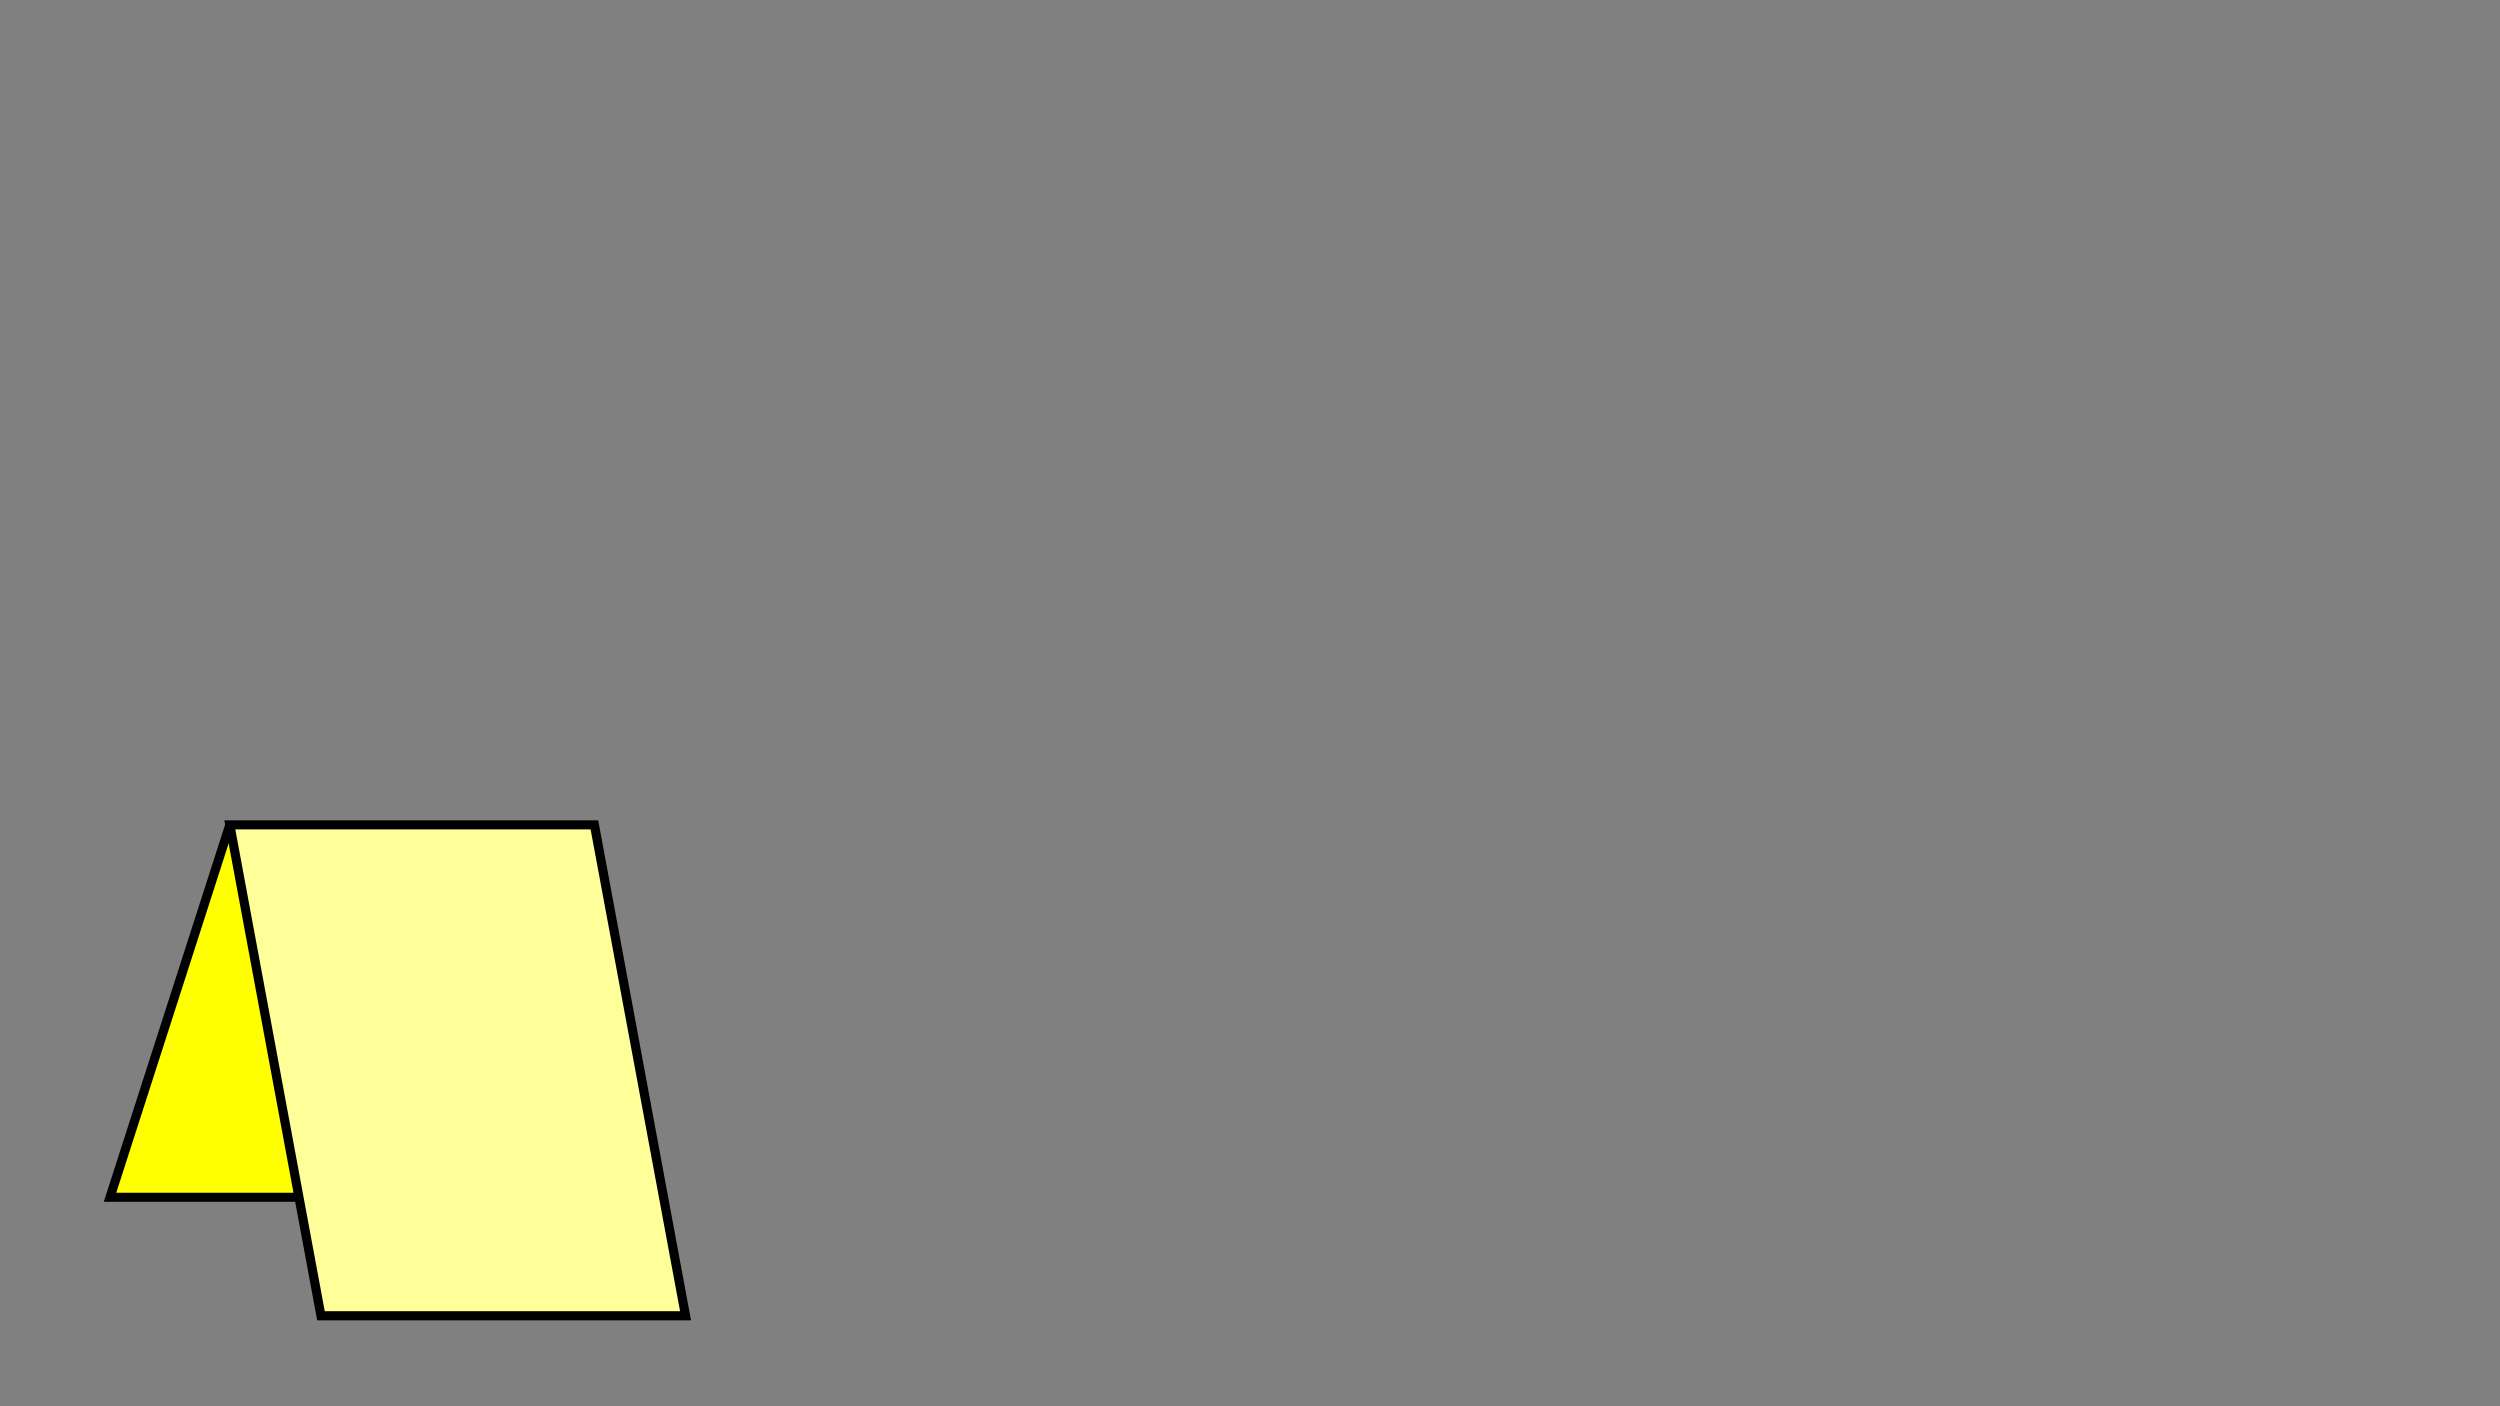 <?xml version="1.0" encoding="utf-8"?>
<!-- Generator: Adobe Illustrator 23.0.2, SVG Export Plug-In . SVG Version: 6.00 Build 0)  -->
<svg version="1.1" id="Layer_1" xmlns="http://www.w3.org/2000/svg" xmlns:xlink="http://www.w3.org/1999/xlink" x="0px" y="0px"
	 viewBox="0 0 1920 1080" style="enable-background:new 0 0 1920 1080;" xml:space="preserve">
<rect x="0" y="0" width="1920" height="1080" fill="#808080" stroke="none"/>
<style type="text/css">
	.st0{display:none;}
	.st1{display:inline;}
	.st2{fill:#F15A24;stroke:#FFFFFF;stroke-width:2;stroke-miterlimit:10;}
	.st3{display:inline;fill:#B3B3B3;stroke:#000000;stroke-width:4;stroke-miterlimit:10;}
	.st4{fill:#FFFF00;stroke:#000000;stroke-width:7;stroke-miterlimit:10;}
	.st5{fill:#FFFF99;stroke:#000000;stroke-width:7;stroke-miterlimit:10;}
</style>
<g class="st0">
	<g class="st1">
		<g>
			<rect x="57" y="-17" class="st2" width="54" height="23"/>
			<rect x="3" y="-17" class="st2" width="54" height="23"/>
			<rect x="-51" y="-17" class="st2" width="54" height="23"/>
			<rect x="111" y="-17" class="st2" width="54" height="23"/>
			<rect x="219" y="-17" class="st2" width="54" height="23"/>
			<rect x="165" y="-17" class="st2" width="54" height="23"/>
			<rect x="273" y="-17" class="st2" width="54" height="23"/>
			<rect x="381" y="-17" class="st2" width="54" height="23"/>
			<rect x="327" y="-17" class="st2" width="54" height="23"/>
			<rect x="435" y="-17" class="st2" width="54" height="23"/>
			<rect x="543" y="-17" class="st2" width="54" height="23"/>
			<rect x="489" y="-17" class="st2" width="54" height="23"/>
			<rect x="597" y="-17" class="st2" width="54" height="23"/>
			<rect x="705" y="-17" class="st2" width="54" height="23"/>
			<rect x="651" y="-17" class="st2" width="54" height="23"/>
			<rect x="759" y="-17" class="st2" width="54" height="23"/>
			<rect x="867" y="-17" class="st2" width="54" height="23"/>
			<rect x="813" y="-17" class="st2" width="54" height="23"/>
			<rect x="921" y="-17" class="st2" width="54" height="23"/>
			<rect x="1029" y="-17" class="st2" width="54" height="23"/>
			<rect x="975" y="-17" class="st2" width="54" height="23"/>
			<rect x="1083" y="-17" class="st2" width="54" height="23"/>
			<rect x="1191" y="-17" class="st2" width="54" height="23"/>
			<rect x="1137" y="-17" class="st2" width="54" height="23"/>
			<rect x="1245" y="-17" class="st2" width="54" height="23"/>
			<rect x="1353" y="-17" class="st2" width="54" height="23"/>
			<rect x="1299" y="-17" class="st2" width="54" height="23"/>
			<rect x="1407" y="-17" class="st2" width="54" height="23"/>
			<rect x="1515" y="-17" class="st2" width="54" height="23"/>
			<rect x="1461" y="-17" class="st2" width="54" height="23"/>
			<rect x="1569" y="-17" class="st2" width="54" height="23"/>
			<rect x="1677" y="-17" class="st2" width="54" height="23"/>
			<rect x="1623" y="-17" class="st2" width="54" height="23"/>
			<rect x="1731" y="-17" class="st2" width="54" height="23"/>
			<rect x="1839" y="-17" class="st2" width="54" height="23"/>
			<rect x="1785" y="-17" class="st2" width="54" height="23"/>
			<rect x="1893" y="-17" class="st2" width="54" height="23"/>
		</g>
		<g>
			<rect x="30" y="-40" class="st2" width="54" height="23"/>
			<rect x="-24" y="-40" class="st2" width="54" height="23"/>
			<rect x="-78" y="-40" class="st2" width="54" height="23"/>
			<rect x="84" y="-40" class="st2" width="54" height="23"/>
			<rect x="192" y="-40" class="st2" width="54" height="23"/>
			<rect x="138" y="-40" class="st2" width="54" height="23"/>
			<rect x="246" y="-40" class="st2" width="54" height="23"/>
			<rect x="354" y="-40" class="st2" width="54" height="23"/>
			<rect x="300" y="-40" class="st2" width="54" height="23"/>
			<rect x="408" y="-40" class="st2" width="54" height="23"/>
			<rect x="516" y="-40" class="st2" width="54" height="23"/>
			<rect x="462" y="-40" class="st2" width="54" height="23"/>
			<rect x="570" y="-40" class="st2" width="54" height="23"/>
			<rect x="678" y="-40" class="st2" width="54" height="23"/>
			<rect x="624" y="-40" class="st2" width="54" height="23"/>
			<rect x="732" y="-40" class="st2" width="54" height="23"/>
			<rect x="840" y="-40" class="st2" width="54" height="23"/>
			<rect x="786" y="-40" class="st2" width="54" height="23"/>
			<rect x="894" y="-40" class="st2" width="54" height="23"/>
			<rect x="1002" y="-40" class="st2" width="54" height="23"/>
			<rect x="948" y="-40" class="st2" width="54" height="23"/>
			<rect x="1056" y="-40" class="st2" width="54" height="23"/>
			<rect x="1164" y="-40" class="st2" width="54" height="23"/>
			<rect x="1110" y="-40" class="st2" width="54" height="23"/>
			<rect x="1218" y="-40" class="st2" width="54" height="23"/>
			<rect x="1326" y="-40" class="st2" width="54" height="23"/>
			<rect x="1272" y="-40" class="st2" width="54" height="23"/>
			<rect x="1380" y="-40" class="st2" width="54" height="23"/>
			<rect x="1488" y="-40" class="st2" width="54" height="23"/>
			<rect x="1434" y="-40" class="st2" width="54" height="23"/>
			<rect x="1542" y="-40" class="st2" width="54" height="23"/>
			<rect x="1650" y="-40" class="st2" width="54" height="23"/>
			<rect x="1596" y="-40" class="st2" width="54" height="23"/>
			<rect x="1704" y="-40" class="st2" width="54" height="23"/>
			<rect x="1812" y="-40" class="st2" width="54" height="23"/>
			<rect x="1758" y="-40" class="st2" width="54" height="23"/>
			<rect x="1866" y="-40" class="st2" width="54" height="23"/>
		</g>
	</g>
	<g class="st1">
		<g>
			<rect x="57" y="29" class="st2" width="54" height="23"/>
			<rect x="3" y="29" class="st2" width="54" height="23"/>
			<rect x="-51" y="29" class="st2" width="54" height="23"/>
			<rect x="111" y="29" class="st2" width="54" height="23"/>
			<rect x="219" y="29" class="st2" width="54" height="23"/>
			<rect x="165" y="29" class="st2" width="54" height="23"/>
			<rect x="273" y="29" class="st2" width="54" height="23"/>
			<rect x="381" y="29" class="st2" width="54" height="23"/>
			<rect x="327" y="29" class="st2" width="54" height="23"/>
			<rect x="435" y="29" class="st2" width="54" height="23"/>
			<rect x="543" y="29" class="st2" width="54" height="23"/>
			<rect x="489" y="29" class="st2" width="54" height="23"/>
			<rect x="597" y="29" class="st2" width="54" height="23"/>
			<rect x="705" y="29" class="st2" width="54" height="23"/>
			<rect x="651" y="29" class="st2" width="54" height="23"/>
			<rect x="759" y="29" class="st2" width="54" height="23"/>
			<rect x="867" y="29" class="st2" width="54" height="23"/>
			<rect x="813" y="29" class="st2" width="54" height="23"/>
			<rect x="921" y="29" class="st2" width="54" height="23"/>
			<rect x="1029" y="29" class="st2" width="54" height="23"/>
			<rect x="975" y="29" class="st2" width="54" height="23"/>
			<rect x="1083" y="29" class="st2" width="54" height="23"/>
			<rect x="1191" y="29" class="st2" width="54" height="23"/>
			<rect x="1137" y="29" class="st2" width="54" height="23"/>
			<rect x="1245" y="29" class="st2" width="54" height="23"/>
			<rect x="1353" y="29" class="st2" width="54" height="23"/>
			<rect x="1299" y="29" class="st2" width="54" height="23"/>
			<rect x="1407" y="29" class="st2" width="54" height="23"/>
			<rect x="1515" y="29" class="st2" width="54" height="23"/>
			<rect x="1461" y="29" class="st2" width="54" height="23"/>
			<rect x="1569" y="29" class="st2" width="54" height="23"/>
			<rect x="1677" y="29" class="st2" width="54" height="23"/>
			<rect x="1623" y="29" class="st2" width="54" height="23"/>
			<rect x="1731" y="29" class="st2" width="54" height="23"/>
			<rect x="1839" y="29" class="st2" width="54" height="23"/>
			<rect x="1785" y="29" class="st2" width="54" height="23"/>
			<rect x="1893" y="29" class="st2" width="54" height="23"/>
		</g>
		<g>
			<rect x="30" y="6" class="st2" width="54" height="23"/>
			<rect x="-24" y="6" class="st2" width="54" height="23"/>
			<rect x="-78" y="6" class="st2" width="54" height="23"/>
			<rect x="84" y="6" class="st2" width="54" height="23"/>
			<rect x="192" y="6" class="st2" width="54" height="23"/>
			<rect x="138" y="6" class="st2" width="54" height="23"/>
			<rect x="246" y="6" class="st2" width="54" height="23"/>
			<rect x="354" y="6" class="st2" width="54" height="23"/>
			<rect x="300" y="6" class="st2" width="54" height="23"/>
			<rect x="408" y="6" class="st2" width="54" height="23"/>
			<rect x="516" y="6" class="st2" width="54" height="23"/>
			<rect x="462" y="6" class="st2" width="54" height="23"/>
			<rect x="570" y="6" class="st2" width="54" height="23"/>
			<rect x="678" y="6" class="st2" width="54" height="23"/>
			<rect x="624" y="6" class="st2" width="54" height="23"/>
			<rect x="732" y="6" class="st2" width="54" height="23"/>
			<rect x="840" y="6" class="st2" width="54" height="23"/>
			<rect x="786" y="6" class="st2" width="54" height="23"/>
			<rect x="894" y="6" class="st2" width="54" height="23"/>
			<rect x="1002" y="6" class="st2" width="54" height="23"/>
			<rect x="948" y="6" class="st2" width="54" height="23"/>
			<rect x="1056" y="6" class="st2" width="54" height="23"/>
			<rect x="1164" y="6" class="st2" width="54" height="23"/>
			<rect x="1110" y="6" class="st2" width="54" height="23"/>
			<rect x="1218" y="6" class="st2" width="54" height="23"/>
			<rect x="1326" y="6" class="st2" width="54" height="23"/>
			<rect x="1272" y="6" class="st2" width="54" height="23"/>
			<rect x="1380" y="6" class="st2" width="54" height="23"/>
			<rect x="1488" y="6" class="st2" width="54" height="23"/>
			<rect x="1434" y="6" class="st2" width="54" height="23"/>
			<rect x="1542" y="6" class="st2" width="54" height="23"/>
			<rect x="1650" y="6" class="st2" width="54" height="23"/>
			<rect x="1596" y="6" class="st2" width="54" height="23"/>
			<rect x="1704" y="6" class="st2" width="54" height="23"/>
			<rect x="1812" y="6" class="st2" width="54" height="23"/>
			<rect x="1758" y="6" class="st2" width="54" height="23"/>
			<rect x="1866" y="6" class="st2" width="54" height="23"/>
		</g>
	</g>
	<g class="st1">
		<g>
			<rect x="57" y="75" class="st2" width="54" height="23"/>
			<rect x="3" y="75" class="st2" width="54" height="23"/>
			<rect x="-51" y="75" class="st2" width="54" height="23"/>
			<rect x="111" y="75" class="st2" width="54" height="23"/>
			<rect x="219" y="75" class="st2" width="54" height="23"/>
			<rect x="165" y="75" class="st2" width="54" height="23"/>
			<rect x="273" y="75" class="st2" width="54" height="23"/>
			<rect x="381" y="75" class="st2" width="54" height="23"/>
			<rect x="327" y="75" class="st2" width="54" height="23"/>
			<rect x="435" y="75" class="st2" width="54" height="23"/>
			<rect x="543" y="75" class="st2" width="54" height="23"/>
			<rect x="489" y="75" class="st2" width="54" height="23"/>
			<rect x="597" y="75" class="st2" width="54" height="23"/>
			<rect x="705" y="75" class="st2" width="54" height="23"/>
			<rect x="651" y="75" class="st2" width="54" height="23"/>
			<rect x="759" y="75" class="st2" width="54" height="23"/>
			<rect x="867" y="75" class="st2" width="54" height="23"/>
			<rect x="813" y="75" class="st2" width="54" height="23"/>
			<rect x="921" y="75" class="st2" width="54" height="23"/>
			<rect x="1029" y="75" class="st2" width="54" height="23"/>
			<rect x="975" y="75" class="st2" width="54" height="23"/>
			<rect x="1083" y="75" class="st2" width="54" height="23"/>
			<rect x="1191" y="75" class="st2" width="54" height="23"/>
			<rect x="1137" y="75" class="st2" width="54" height="23"/>
			<rect x="1245" y="75" class="st2" width="54" height="23"/>
			<rect x="1353" y="75" class="st2" width="54" height="23"/>
			<rect x="1299" y="75" class="st2" width="54" height="23"/>
			<rect x="1407" y="75" class="st2" width="54" height="23"/>
			<rect x="1515" y="75" class="st2" width="54" height="23"/>
			<rect x="1461" y="75" class="st2" width="54" height="23"/>
			<rect x="1569" y="75" class="st2" width="54" height="23"/>
			<rect x="1677" y="75" class="st2" width="54" height="23"/>
			<rect x="1623" y="75" class="st2" width="54" height="23"/>
			<rect x="1731" y="75" class="st2" width="54" height="23"/>
			<rect x="1839" y="75" class="st2" width="54" height="23"/>
			<rect x="1785" y="75" class="st2" width="54" height="23"/>
			<rect x="1893" y="75" class="st2" width="54" height="23"/>
		</g>
		<g>
			<rect x="30" y="52" class="st2" width="54" height="23"/>
			<rect x="-24" y="52" class="st2" width="54" height="23"/>
			<rect x="-78" y="52" class="st2" width="54" height="23"/>
			<rect x="84" y="52" class="st2" width="54" height="23"/>
			<rect x="192" y="52" class="st2" width="54" height="23"/>
			<rect x="138" y="52" class="st2" width="54" height="23"/>
			<rect x="246" y="52" class="st2" width="54" height="23"/>
			<rect x="354" y="52" class="st2" width="54" height="23"/>
			<rect x="300" y="52" class="st2" width="54" height="23"/>
			<rect x="408" y="52" class="st2" width="54" height="23"/>
			<rect x="516" y="52" class="st2" width="54" height="23"/>
			<rect x="462" y="52" class="st2" width="54" height="23"/>
			<rect x="570" y="52" class="st2" width="54" height="23"/>
			<rect x="678" y="52" class="st2" width="54" height="23"/>
			<rect x="624" y="52" class="st2" width="54" height="23"/>
			<rect x="732" y="52" class="st2" width="54" height="23"/>
			<rect x="840" y="52" class="st2" width="54" height="23"/>
			<rect x="786" y="52" class="st2" width="54" height="23"/>
			<rect x="894" y="52" class="st2" width="54" height="23"/>
			<rect x="1002" y="52" class="st2" width="54" height="23"/>
			<rect x="948" y="52" class="st2" width="54" height="23"/>
			<rect x="1056" y="52" class="st2" width="54" height="23"/>
			<rect x="1164" y="52" class="st2" width="54" height="23"/>
			<rect x="1110" y="52" class="st2" width="54" height="23"/>
			<rect x="1218" y="52" class="st2" width="54" height="23"/>
			<rect x="1326" y="52" class="st2" width="54" height="23"/>
			<rect x="1272" y="52" class="st2" width="54" height="23"/>
			<rect x="1380" y="52" class="st2" width="54" height="23"/>
			<rect x="1488" y="52" class="st2" width="54" height="23"/>
			<rect x="1434" y="52" class="st2" width="54" height="23"/>
			<rect x="1542" y="52" class="st2" width="54" height="23"/>
			<rect x="1650" y="52" class="st2" width="54" height="23"/>
			<rect x="1596" y="52" class="st2" width="54" height="23"/>
			<rect x="1704" y="52" class="st2" width="54" height="23"/>
			<rect x="1812" y="52" class="st2" width="54" height="23"/>
			<rect x="1758" y="52" class="st2" width="54" height="23"/>
			<rect x="1866" y="52" class="st2" width="54" height="23"/>
		</g>
	</g>
	<g class="st1">
		<g>
			<rect x="57" y="121" class="st2" width="54" height="23"/>
			<rect x="3" y="121" class="st2" width="54" height="23"/>
			<rect x="-51" y="121" class="st2" width="54" height="23"/>
			<rect x="111" y="121" class="st2" width="54" height="23"/>
			<rect x="219" y="121" class="st2" width="54" height="23"/>
			<rect x="165" y="121" class="st2" width="54" height="23"/>
			<rect x="273" y="121" class="st2" width="54" height="23"/>
			<rect x="381" y="121" class="st2" width="54" height="23"/>
			<rect x="327" y="121" class="st2" width="54" height="23"/>
			<rect x="435" y="121" class="st2" width="54" height="23"/>
			<rect x="543" y="121" class="st2" width="54" height="23"/>
			<rect x="489" y="121" class="st2" width="54" height="23"/>
			<rect x="597" y="121" class="st2" width="54" height="23"/>
			<rect x="705" y="121" class="st2" width="54" height="23"/>
			<rect x="651" y="121" class="st2" width="54" height="23"/>
			<rect x="759" y="121" class="st2" width="54" height="23"/>
			<rect x="867" y="121" class="st2" width="54" height="23"/>
			<rect x="813" y="121" class="st2" width="54" height="23"/>
			<rect x="921" y="121" class="st2" width="54" height="23"/>
			<rect x="1029" y="121" class="st2" width="54" height="23"/>
			<rect x="975" y="121" class="st2" width="54" height="23"/>
			<rect x="1083" y="121" class="st2" width="54" height="23"/>
			<rect x="1191" y="121" class="st2" width="54" height="23"/>
			<rect x="1137" y="121" class="st2" width="54" height="23"/>
			<rect x="1245" y="121" class="st2" width="54" height="23"/>
			<rect x="1353" y="121" class="st2" width="54" height="23"/>
			<rect x="1299" y="121" class="st2" width="54" height="23"/>
			<rect x="1407" y="121" class="st2" width="54" height="23"/>
			<rect x="1515" y="121" class="st2" width="54" height="23"/>
			<rect x="1461" y="121" class="st2" width="54" height="23"/>
			<rect x="1569" y="121" class="st2" width="54" height="23"/>
			<rect x="1677" y="121" class="st2" width="54" height="23"/>
			<rect x="1623" y="121" class="st2" width="54" height="23"/>
			<rect x="1731" y="121" class="st2" width="54" height="23"/>
			<rect x="1839" y="121" class="st2" width="54" height="23"/>
			<rect x="1785" y="121" class="st2" width="54" height="23"/>
			<rect x="1893" y="121" class="st2" width="54" height="23"/>
		</g>
		<g>
			<rect x="30" y="98" class="st2" width="54" height="23"/>
			<rect x="-24" y="98" class="st2" width="54" height="23"/>
			<rect x="-78" y="98" class="st2" width="54" height="23"/>
			<rect x="84" y="98" class="st2" width="54" height="23"/>
			<rect x="192" y="98" class="st2" width="54" height="23"/>
			<rect x="138" y="98" class="st2" width="54" height="23"/>
			<rect x="246" y="98" class="st2" width="54" height="23"/>
			<rect x="354" y="98" class="st2" width="54" height="23"/>
			<rect x="300" y="98" class="st2" width="54" height="23"/>
			<rect x="408" y="98" class="st2" width="54" height="23"/>
			<rect x="516" y="98" class="st2" width="54" height="23"/>
			<rect x="462" y="98" class="st2" width="54" height="23"/>
			<rect x="570" y="98" class="st2" width="54" height="23"/>
			<rect x="678" y="98" class="st2" width="54" height="23"/>
			<rect x="624" y="98" class="st2" width="54" height="23"/>
			<rect x="732" y="98" class="st2" width="54" height="23"/>
			<rect x="840" y="98" class="st2" width="54" height="23"/>
			<rect x="786" y="98" class="st2" width="54" height="23"/>
			<rect x="894" y="98" class="st2" width="54" height="23"/>
			<rect x="1002" y="98" class="st2" width="54" height="23"/>
			<rect x="948" y="98" class="st2" width="54" height="23"/>
			<rect x="1056" y="98" class="st2" width="54" height="23"/>
			<rect x="1164" y="98" class="st2" width="54" height="23"/>
			<rect x="1110" y="98" class="st2" width="54" height="23"/>
			<rect x="1218" y="98" class="st2" width="54" height="23"/>
			<rect x="1326" y="98" class="st2" width="54" height="23"/>
			<rect x="1272" y="98" class="st2" width="54" height="23"/>
			<rect x="1380" y="98" class="st2" width="54" height="23"/>
			<rect x="1488" y="98" class="st2" width="54" height="23"/>
			<rect x="1434" y="98" class="st2" width="54" height="23"/>
			<rect x="1542" y="98" class="st2" width="54" height="23"/>
			<rect x="1650" y="98" class="st2" width="54" height="23"/>
			<rect x="1596" y="98" class="st2" width="54" height="23"/>
			<rect x="1704" y="98" class="st2" width="54" height="23"/>
			<rect x="1812" y="98" class="st2" width="54" height="23"/>
			<rect x="1758" y="98" class="st2" width="54" height="23"/>
			<rect x="1866" y="98" class="st2" width="54" height="23"/>
		</g>
	</g>
	<g class="st1">
		<g>
			<rect x="57" y="167" class="st2" width="54" height="23"/>
			<rect x="3" y="167" class="st2" width="54" height="23"/>
			<rect x="-51" y="167" class="st2" width="54" height="23"/>
			<rect x="111" y="167" class="st2" width="54" height="23"/>
			<rect x="219" y="167" class="st2" width="54" height="23"/>
			<rect x="165" y="167" class="st2" width="54" height="23"/>
			<rect x="273" y="167" class="st2" width="54" height="23"/>
			<rect x="381" y="167" class="st2" width="54" height="23"/>
			<rect x="327" y="167" class="st2" width="54" height="23"/>
			<rect x="435" y="167" class="st2" width="54" height="23"/>
			<rect x="543" y="167" class="st2" width="54" height="23"/>
			<rect x="489" y="167" class="st2" width="54" height="23"/>
			<rect x="597" y="167" class="st2" width="54" height="23"/>
			<rect x="705" y="167" class="st2" width="54" height="23"/>
			<rect x="651" y="167" class="st2" width="54" height="23"/>
			<rect x="759" y="167" class="st2" width="54" height="23"/>
			<rect x="867" y="167" class="st2" width="54" height="23"/>
			<rect x="813" y="167" class="st2" width="54" height="23"/>
			<rect x="921" y="167" class="st2" width="54" height="23"/>
			<rect x="1029" y="167" class="st2" width="54" height="23"/>
			<rect x="975" y="167" class="st2" width="54" height="23"/>
			<rect x="1083" y="167" class="st2" width="54" height="23"/>
			<rect x="1191" y="167" class="st2" width="54" height="23"/>
			<rect x="1137" y="167" class="st2" width="54" height="23"/>
			<rect x="1245" y="167" class="st2" width="54" height="23"/>
			<rect x="1353" y="167" class="st2" width="54" height="23"/>
			<rect x="1299" y="167" class="st2" width="54" height="23"/>
			<rect x="1407" y="167" class="st2" width="54" height="23"/>
			<rect x="1515" y="167" class="st2" width="54" height="23"/>
			<rect x="1461" y="167" class="st2" width="54" height="23"/>
			<rect x="1569" y="167" class="st2" width="54" height="23"/>
			<rect x="1677" y="167" class="st2" width="54" height="23"/>
			<rect x="1623" y="167" class="st2" width="54" height="23"/>
			<rect x="1731" y="167" class="st2" width="54" height="23"/>
			<rect x="1839" y="167" class="st2" width="54" height="23"/>
			<rect x="1785" y="167" class="st2" width="54" height="23"/>
			<rect x="1893" y="167" class="st2" width="54" height="23"/>
		</g>
		<g>
			<rect x="30" y="144" class="st2" width="54" height="23"/>
			<rect x="-24" y="144" class="st2" width="54" height="23"/>
			<rect x="-78" y="144" class="st2" width="54" height="23"/>
			<rect x="84" y="144" class="st2" width="54" height="23"/>
			<rect x="192" y="144" class="st2" width="54" height="23"/>
			<rect x="138" y="144" class="st2" width="54" height="23"/>
			<rect x="246" y="144" class="st2" width="54" height="23"/>
			<rect x="354" y="144" class="st2" width="54" height="23"/>
			<rect x="300" y="144" class="st2" width="54" height="23"/>
			<rect x="408" y="144" class="st2" width="54" height="23"/>
			<rect x="516" y="144" class="st2" width="54" height="23"/>
			<rect x="462" y="144" class="st2" width="54" height="23"/>
			<rect x="570" y="144" class="st2" width="54" height="23"/>
			<rect x="678" y="144" class="st2" width="54" height="23"/>
			<rect x="624" y="144" class="st2" width="54" height="23"/>
			<rect x="732" y="144" class="st2" width="54" height="23"/>
			<rect x="840" y="144" class="st2" width="54" height="23"/>
			<rect x="786" y="144" class="st2" width="54" height="23"/>
			<rect x="894" y="144" class="st2" width="54" height="23"/>
			<rect x="1002" y="144" class="st2" width="54" height="23"/>
			<rect x="948" y="144" class="st2" width="54" height="23"/>
			<rect x="1056" y="144" class="st2" width="54" height="23"/>
			<rect x="1164" y="144" class="st2" width="54" height="23"/>
			<rect x="1110" y="144" class="st2" width="54" height="23"/>
			<rect x="1218" y="144" class="st2" width="54" height="23"/>
			<rect x="1326" y="144" class="st2" width="54" height="23"/>
			<rect x="1272" y="144" class="st2" width="54" height="23"/>
			<rect x="1380" y="144" class="st2" width="54" height="23"/>
			<rect x="1488" y="144" class="st2" width="54" height="23"/>
			<rect x="1434" y="144" class="st2" width="54" height="23"/>
			<rect x="1542" y="144" class="st2" width="54" height="23"/>
			<rect x="1650" y="144" class="st2" width="54" height="23"/>
			<rect x="1596" y="144" class="st2" width="54" height="23"/>
			<rect x="1704" y="144" class="st2" width="54" height="23"/>
			<rect x="1812" y="144" class="st2" width="54" height="23"/>
			<rect x="1758" y="144" class="st2" width="54" height="23"/>
			<rect x="1866" y="144" class="st2" width="54" height="23"/>
		</g>
	</g>
	<g class="st1">
		<g>
			<rect x="57" y="213" class="st2" width="54" height="23"/>
			<rect x="3" y="213" class="st2" width="54" height="23"/>
			<rect x="-51" y="213" class="st2" width="54" height="23"/>
			<rect x="111" y="213" class="st2" width="54" height="23"/>
			<rect x="219" y="213" class="st2" width="54" height="23"/>
			<rect x="165" y="213" class="st2" width="54" height="23"/>
			<rect x="273" y="213" class="st2" width="54" height="23"/>
			<rect x="381" y="213" class="st2" width="54" height="23"/>
			<rect x="327" y="213" class="st2" width="54" height="23"/>
			<rect x="435" y="213" class="st2" width="54" height="23"/>
			<rect x="543" y="213" class="st2" width="54" height="23"/>
			<rect x="489" y="213" class="st2" width="54" height="23"/>
			<rect x="597" y="213" class="st2" width="54" height="23"/>
			<rect x="705" y="213" class="st2" width="54" height="23"/>
			<rect x="651" y="213" class="st2" width="54" height="23"/>
			<rect x="759" y="213" class="st2" width="54" height="23"/>
			<rect x="867" y="213" class="st2" width="54" height="23"/>
			<rect x="813" y="213" class="st2" width="54" height="23"/>
			<rect x="921" y="213" class="st2" width="54" height="23"/>
			<rect x="1029" y="213" class="st2" width="54" height="23"/>
			<rect x="975" y="213" class="st2" width="54" height="23"/>
			<rect x="1083" y="213" class="st2" width="54" height="23"/>
			<rect x="1191" y="213" class="st2" width="54" height="23"/>
			<rect x="1137" y="213" class="st2" width="54" height="23"/>
			<rect x="1245" y="213" class="st2" width="54" height="23"/>
			<rect x="1353" y="213" class="st2" width="54" height="23"/>
			<rect x="1299" y="213" class="st2" width="54" height="23"/>
			<rect x="1407" y="213" class="st2" width="54" height="23"/>
			<rect x="1515" y="213" class="st2" width="54" height="23"/>
			<rect x="1461" y="213" class="st2" width="54" height="23"/>
			<rect x="1569" y="213" class="st2" width="54" height="23"/>
			<rect x="1677" y="213" class="st2" width="54" height="23"/>
			<rect x="1623" y="213" class="st2" width="54" height="23"/>
			<rect x="1731" y="213" class="st2" width="54" height="23"/>
			<rect x="1839" y="213" class="st2" width="54" height="23"/>
			<rect x="1785" y="213" class="st2" width="54" height="23"/>
			<rect x="1893" y="213" class="st2" width="54" height="23"/>
		</g>
		<g>
			<rect x="30" y="190" class="st2" width="54" height="23"/>
			<rect x="-24" y="190" class="st2" width="54" height="23"/>
			<rect x="-78" y="190" class="st2" width="54" height="23"/>
			<rect x="84" y="190" class="st2" width="54" height="23"/>
			<rect x="192" y="190" class="st2" width="54" height="23"/>
			<rect x="138" y="190" class="st2" width="54" height="23"/>
			<rect x="246" y="190" class="st2" width="54" height="23"/>
			<rect x="354" y="190" class="st2" width="54" height="23"/>
			<rect x="300" y="190" class="st2" width="54" height="23"/>
			<rect x="408" y="190" class="st2" width="54" height="23"/>
			<rect x="516" y="190" class="st2" width="54" height="23"/>
			<rect x="462" y="190" class="st2" width="54" height="23"/>
			<rect x="570" y="190" class="st2" width="54" height="23"/>
			<rect x="678" y="190" class="st2" width="54" height="23"/>
			<rect x="624" y="190" class="st2" width="54" height="23"/>
			<rect x="732" y="190" class="st2" width="54" height="23"/>
			<rect x="840" y="190" class="st2" width="54" height="23"/>
			<rect x="786" y="190" class="st2" width="54" height="23"/>
			<rect x="894" y="190" class="st2" width="54" height="23"/>
			<rect x="1002" y="190" class="st2" width="54" height="23"/>
			<rect x="948" y="190" class="st2" width="54" height="23"/>
			<rect x="1056" y="190" class="st2" width="54" height="23"/>
			<rect x="1164" y="190" class="st2" width="54" height="23"/>
			<rect x="1110" y="190" class="st2" width="54" height="23"/>
			<rect x="1218" y="190" class="st2" width="54" height="23"/>
			<rect x="1326" y="190" class="st2" width="54" height="23"/>
			<rect x="1272" y="190" class="st2" width="54" height="23"/>
			<rect x="1380" y="190" class="st2" width="54" height="23"/>
			<rect x="1488" y="190" class="st2" width="54" height="23"/>
			<rect x="1434" y="190" class="st2" width="54" height="23"/>
			<rect x="1542" y="190" class="st2" width="54" height="23"/>
			<rect x="1650" y="190" class="st2" width="54" height="23"/>
			<rect x="1596" y="190" class="st2" width="54" height="23"/>
			<rect x="1704" y="190" class="st2" width="54" height="23"/>
			<rect x="1812" y="190" class="st2" width="54" height="23"/>
			<rect x="1758" y="190" class="st2" width="54" height="23"/>
			<rect x="1866" y="190" class="st2" width="54" height="23"/>
		</g>
	</g>
	<g class="st1">
		<g>
			<rect x="57" y="259" class="st2" width="54" height="23"/>
			<rect x="3" y="259" class="st2" width="54" height="23"/>
			<rect x="-51" y="259" class="st2" width="54" height="23"/>
			<rect x="111" y="259" class="st2" width="54" height="23"/>
			<rect x="219" y="259" class="st2" width="54" height="23"/>
			<rect x="165" y="259" class="st2" width="54" height="23"/>
			<rect x="273" y="259" class="st2" width="54" height="23"/>
			<rect x="381" y="259" class="st2" width="54" height="23"/>
			<rect x="327" y="259" class="st2" width="54" height="23"/>
			<rect x="435" y="259" class="st2" width="54" height="23"/>
			<rect x="543" y="259" class="st2" width="54" height="23"/>
			<rect x="489" y="259" class="st2" width="54" height="23"/>
			<rect x="597" y="259" class="st2" width="54" height="23"/>
			<rect x="705" y="259" class="st2" width="54" height="23"/>
			<rect x="651" y="259" class="st2" width="54" height="23"/>
			<rect x="759" y="259" class="st2" width="54" height="23"/>
			<rect x="867" y="259" class="st2" width="54" height="23"/>
			<rect x="813" y="259" class="st2" width="54" height="23"/>
			<rect x="921" y="259" class="st2" width="54" height="23"/>
			<rect x="1029" y="259" class="st2" width="54" height="23"/>
			<rect x="975" y="259" class="st2" width="54" height="23"/>
			<rect x="1083" y="259" class="st2" width="54" height="23"/>
			<rect x="1191" y="259" class="st2" width="54" height="23"/>
			<rect x="1137" y="259" class="st2" width="54" height="23"/>
			<rect x="1245" y="259" class="st2" width="54" height="23"/>
			<rect x="1353" y="259" class="st2" width="54" height="23"/>
			<rect x="1299" y="259" class="st2" width="54" height="23"/>
			<rect x="1407" y="259" class="st2" width="54" height="23"/>
			<rect x="1515" y="259" class="st2" width="54" height="23"/>
			<rect x="1461" y="259" class="st2" width="54" height="23"/>
			<rect x="1569" y="259" class="st2" width="54" height="23"/>
			<rect x="1677" y="259" class="st2" width="54" height="23"/>
			<rect x="1623" y="259" class="st2" width="54" height="23"/>
			<rect x="1731" y="259" class="st2" width="54" height="23"/>
			<rect x="1839" y="259" class="st2" width="54" height="23"/>
			<rect x="1785" y="259" class="st2" width="54" height="23"/>
			<rect x="1893" y="259" class="st2" width="54" height="23"/>
		</g>
		<g>
			<rect x="30" y="236" class="st2" width="54" height="23"/>
			<rect x="-24" y="236" class="st2" width="54" height="23"/>
			<rect x="-78" y="236" class="st2" width="54" height="23"/>
			<rect x="84" y="236" class="st2" width="54" height="23"/>
			<rect x="192" y="236" class="st2" width="54" height="23"/>
			<rect x="138" y="236" class="st2" width="54" height="23"/>
			<rect x="246" y="236" class="st2" width="54" height="23"/>
			<rect x="354" y="236" class="st2" width="54" height="23"/>
			<rect x="300" y="236" class="st2" width="54" height="23"/>
			<rect x="408" y="236" class="st2" width="54" height="23"/>
			<rect x="516" y="236" class="st2" width="54" height="23"/>
			<rect x="462" y="236" class="st2" width="54" height="23"/>
			<rect x="570" y="236" class="st2" width="54" height="23"/>
			<rect x="678" y="236" class="st2" width="54" height="23"/>
			<rect x="624" y="236" class="st2" width="54" height="23"/>
			<rect x="732" y="236" class="st2" width="54" height="23"/>
			<rect x="840" y="236" class="st2" width="54" height="23"/>
			<rect x="786" y="236" class="st2" width="54" height="23"/>
			<rect x="894" y="236" class="st2" width="54" height="23"/>
			<rect x="1002" y="236" class="st2" width="54" height="23"/>
			<rect x="948" y="236" class="st2" width="54" height="23"/>
			<rect x="1056" y="236" class="st2" width="54" height="23"/>
			<rect x="1164" y="236" class="st2" width="54" height="23"/>
			<rect x="1110" y="236" class="st2" width="54" height="23"/>
			<rect x="1218" y="236" class="st2" width="54" height="23"/>
			<rect x="1326" y="236" class="st2" width="54" height="23"/>
			<rect x="1272" y="236" class="st2" width="54" height="23"/>
			<rect x="1380" y="236" class="st2" width="54" height="23"/>
			<rect x="1488" y="236" class="st2" width="54" height="23"/>
			<rect x="1434" y="236" class="st2" width="54" height="23"/>
			<rect x="1542" y="236" class="st2" width="54" height="23"/>
			<rect x="1650" y="236" class="st2" width="54" height="23"/>
			<rect x="1596" y="236" class="st2" width="54" height="23"/>
			<rect x="1704" y="236" class="st2" width="54" height="23"/>
			<rect x="1812" y="236" class="st2" width="54" height="23"/>
			<rect x="1758" y="236" class="st2" width="54" height="23"/>
			<rect x="1866" y="236" class="st2" width="54" height="23"/>
		</g>
	</g>
	<g class="st1">
		<g>
			<rect x="57" y="305" class="st2" width="54" height="23"/>
			<rect x="3" y="305" class="st2" width="54" height="23"/>
			<rect x="-51" y="305" class="st2" width="54" height="23"/>
			<rect x="111" y="305" class="st2" width="54" height="23"/>
			<rect x="219" y="305" class="st2" width="54" height="23"/>
			<rect x="165" y="305" class="st2" width="54" height="23"/>
			<rect x="273" y="305" class="st2" width="54" height="23"/>
			<rect x="381" y="305" class="st2" width="54" height="23"/>
			<rect x="327" y="305" class="st2" width="54" height="23"/>
			<rect x="435" y="305" class="st2" width="54" height="23"/>
			<rect x="543" y="305" class="st2" width="54" height="23"/>
			<rect x="489" y="305" class="st2" width="54" height="23"/>
			<rect x="597" y="305" class="st2" width="54" height="23"/>
			<rect x="705" y="305" class="st2" width="54" height="23"/>
			<rect x="651" y="305" class="st2" width="54" height="23"/>
			<rect x="759" y="305" class="st2" width="54" height="23"/>
			<rect x="867" y="305" class="st2" width="54" height="23"/>
			<rect x="813" y="305" class="st2" width="54" height="23"/>
			<rect x="921" y="305" class="st2" width="54" height="23"/>
			<rect x="1029" y="305" class="st2" width="54" height="23"/>
			<rect x="975" y="305" class="st2" width="54" height="23"/>
			<rect x="1083" y="305" class="st2" width="54" height="23"/>
			<rect x="1191" y="305" class="st2" width="54" height="23"/>
			<rect x="1137" y="305" class="st2" width="54" height="23"/>
			<rect x="1245" y="305" class="st2" width="54" height="23"/>
			<rect x="1353" y="305" class="st2" width="54" height="23"/>
			<rect x="1299" y="305" class="st2" width="54" height="23"/>
			<rect x="1407" y="305" class="st2" width="54" height="23"/>
			<rect x="1515" y="305" class="st2" width="54" height="23"/>
			<rect x="1461" y="305" class="st2" width="54" height="23"/>
			<rect x="1569" y="305" class="st2" width="54" height="23"/>
			<rect x="1677" y="305" class="st2" width="54" height="23"/>
			<rect x="1623" y="305" class="st2" width="54" height="23"/>
			<rect x="1731" y="305" class="st2" width="54" height="23"/>
			<rect x="1839" y="305" class="st2" width="54" height="23"/>
			<rect x="1785" y="305" class="st2" width="54" height="23"/>
			<rect x="1893" y="305" class="st2" width="54" height="23"/>
		</g>
		<g>
			<rect x="30" y="282" class="st2" width="54" height="23"/>
			<rect x="-24" y="282" class="st2" width="54" height="23"/>
			<rect x="-78" y="282" class="st2" width="54" height="23"/>
			<rect x="84" y="282" class="st2" width="54" height="23"/>
			<rect x="192" y="282" class="st2" width="54" height="23"/>
			<rect x="138" y="282" class="st2" width="54" height="23"/>
			<rect x="246" y="282" class="st2" width="54" height="23"/>
			<rect x="354" y="282" class="st2" width="54" height="23"/>
			<rect x="300" y="282" class="st2" width="54" height="23"/>
			<rect x="408" y="282" class="st2" width="54" height="23"/>
			<rect x="516" y="282" class="st2" width="54" height="23"/>
			<rect x="462" y="282" class="st2" width="54" height="23"/>
			<rect x="570" y="282" class="st2" width="54" height="23"/>
			<rect x="678" y="282" class="st2" width="54" height="23"/>
			<rect x="624" y="282" class="st2" width="54" height="23"/>
			<rect x="732" y="282" class="st2" width="54" height="23"/>
			<rect x="840" y="282" class="st2" width="54" height="23"/>
			<rect x="786" y="282" class="st2" width="54" height="23"/>
			<rect x="894" y="282" class="st2" width="54" height="23"/>
			<rect x="1002" y="282" class="st2" width="54" height="23"/>
			<rect x="948" y="282" class="st2" width="54" height="23"/>
			<rect x="1056" y="282" class="st2" width="54" height="23"/>
			<rect x="1164" y="282" class="st2" width="54" height="23"/>
			<rect x="1110" y="282" class="st2" width="54" height="23"/>
			<rect x="1218" y="282" class="st2" width="54" height="23"/>
			<rect x="1326" y="282" class="st2" width="54" height="23"/>
			<rect x="1272" y="282" class="st2" width="54" height="23"/>
			<rect x="1380" y="282" class="st2" width="54" height="23"/>
			<rect x="1488" y="282" class="st2" width="54" height="23"/>
			<rect x="1434" y="282" class="st2" width="54" height="23"/>
			<rect x="1542" y="282" class="st2" width="54" height="23"/>
			<rect x="1650" y="282" class="st2" width="54" height="23"/>
			<rect x="1596" y="282" class="st2" width="54" height="23"/>
			<rect x="1704" y="282" class="st2" width="54" height="23"/>
			<rect x="1812" y="282" class="st2" width="54" height="23"/>
			<rect x="1758" y="282" class="st2" width="54" height="23"/>
			<rect x="1866" y="282" class="st2" width="54" height="23"/>
		</g>
	</g>
	<g class="st1">
		<g>
			<rect x="57" y="351" class="st2" width="54" height="23"/>
			<rect x="3" y="351" class="st2" width="54" height="23"/>
			<rect x="-51" y="351" class="st2" width="54" height="23"/>
			<rect x="111" y="351" class="st2" width="54" height="23"/>
			<rect x="219" y="351" class="st2" width="54" height="23"/>
			<rect x="165" y="351" class="st2" width="54" height="23"/>
			<rect x="273" y="351" class="st2" width="54" height="23"/>
			<rect x="381" y="351" class="st2" width="54" height="23"/>
			<rect x="327" y="351" class="st2" width="54" height="23"/>
			<rect x="435" y="351" class="st2" width="54" height="23"/>
			<rect x="543" y="351" class="st2" width="54" height="23"/>
			<rect x="489" y="351" class="st2" width="54" height="23"/>
			<rect x="597" y="351" class="st2" width="54" height="23"/>
			<rect x="705" y="351" class="st2" width="54" height="23"/>
			<rect x="651" y="351" class="st2" width="54" height="23"/>
			<rect x="759" y="351" class="st2" width="54" height="23"/>
			<rect x="867" y="351" class="st2" width="54" height="23"/>
			<rect x="813" y="351" class="st2" width="54" height="23"/>
			<rect x="921" y="351" class="st2" width="54" height="23"/>
			<rect x="1029" y="351" class="st2" width="54" height="23"/>
			<rect x="975" y="351" class="st2" width="54" height="23"/>
			<rect x="1083" y="351" class="st2" width="54" height="23"/>
			<rect x="1191" y="351" class="st2" width="54" height="23"/>
			<rect x="1137" y="351" class="st2" width="54" height="23"/>
			<rect x="1245" y="351" class="st2" width="54" height="23"/>
			<rect x="1353" y="351" class="st2" width="54" height="23"/>
			<rect x="1299" y="351" class="st2" width="54" height="23"/>
			<rect x="1407" y="351" class="st2" width="54" height="23"/>
			<rect x="1515" y="351" class="st2" width="54" height="23"/>
			<rect x="1461" y="351" class="st2" width="54" height="23"/>
			<rect x="1569" y="351" class="st2" width="54" height="23"/>
			<rect x="1677" y="351" class="st2" width="54" height="23"/>
			<rect x="1623" y="351" class="st2" width="54" height="23"/>
			<rect x="1731" y="351" class="st2" width="54" height="23"/>
			<rect x="1839" y="351" class="st2" width="54" height="23"/>
			<rect x="1785" y="351" class="st2" width="54" height="23"/>
			<rect x="1893" y="351" class="st2" width="54" height="23"/>
		</g>
		<g>
			<rect x="30" y="328" class="st2" width="54" height="23"/>
			<rect x="-24" y="328" class="st2" width="54" height="23"/>
			<rect x="-78" y="328" class="st2" width="54" height="23"/>
			<rect x="84" y="328" class="st2" width="54" height="23"/>
			<rect x="192" y="328" class="st2" width="54" height="23"/>
			<rect x="138" y="328" class="st2" width="54" height="23"/>
			<rect x="246" y="328" class="st2" width="54" height="23"/>
			<rect x="354" y="328" class="st2" width="54" height="23"/>
			<rect x="300" y="328" class="st2" width="54" height="23"/>
			<rect x="408" y="328" class="st2" width="54" height="23"/>
			<rect x="516" y="328" class="st2" width="54" height="23"/>
			<rect x="462" y="328" class="st2" width="54" height="23"/>
			<rect x="570" y="328" class="st2" width="54" height="23"/>
			<rect x="678" y="328" class="st2" width="54" height="23"/>
			<rect x="624" y="328" class="st2" width="54" height="23"/>
			<rect x="732" y="328" class="st2" width="54" height="23"/>
			<rect x="840" y="328" class="st2" width="54" height="23"/>
			<rect x="786" y="328" class="st2" width="54" height="23"/>
			<rect x="894" y="328" class="st2" width="54" height="23"/>
			<rect x="1002" y="328" class="st2" width="54" height="23"/>
			<rect x="948" y="328" class="st2" width="54" height="23"/>
			<rect x="1056" y="328" class="st2" width="54" height="23"/>
			<rect x="1164" y="328" class="st2" width="54" height="23"/>
			<rect x="1110" y="328" class="st2" width="54" height="23"/>
			<rect x="1218" y="328" class="st2" width="54" height="23"/>
			<rect x="1326" y="328" class="st2" width="54" height="23"/>
			<rect x="1272" y="328" class="st2" width="54" height="23"/>
			<rect x="1380" y="328" class="st2" width="54" height="23"/>
			<rect x="1488" y="328" class="st2" width="54" height="23"/>
			<rect x="1434" y="328" class="st2" width="54" height="23"/>
			<rect x="1542" y="328" class="st2" width="54" height="23"/>
			<rect x="1650" y="328" class="st2" width="54" height="23"/>
			<rect x="1596" y="328" class="st2" width="54" height="23"/>
			<rect x="1704" y="328" class="st2" width="54" height="23"/>
			<rect x="1812" y="328" class="st2" width="54" height="23"/>
			<rect x="1758" y="328" class="st2" width="54" height="23"/>
			<rect x="1866" y="328" class="st2" width="54" height="23"/>
		</g>
	</g>
	<g class="st1">
		<g>
			<rect x="57" y="397" class="st2" width="54" height="23"/>
			<rect x="3" y="397" class="st2" width="54" height="23"/>
			<rect x="-51" y="397" class="st2" width="54" height="23"/>
			<rect x="111" y="397" class="st2" width="54" height="23"/>
			<rect x="219" y="397" class="st2" width="54" height="23"/>
			<rect x="165" y="397" class="st2" width="54" height="23"/>
			<rect x="273" y="397" class="st2" width="54" height="23"/>
			<rect x="381" y="397" class="st2" width="54" height="23"/>
			<rect x="327" y="397" class="st2" width="54" height="23"/>
			<rect x="435" y="397" class="st2" width="54" height="23"/>
			<rect x="543" y="397" class="st2" width="54" height="23"/>
			<rect x="489" y="397" class="st2" width="54" height="23"/>
			<rect x="597" y="397" class="st2" width="54" height="23"/>
			<rect x="705" y="397" class="st2" width="54" height="23"/>
			<rect x="651" y="397" class="st2" width="54" height="23"/>
			<rect x="759" y="397" class="st2" width="54" height="23"/>
			<rect x="867" y="397" class="st2" width="54" height="23"/>
			<rect x="813" y="397" class="st2" width="54" height="23"/>
			<rect x="921" y="397" class="st2" width="54" height="23"/>
			<rect x="1029" y="397" class="st2" width="54" height="23"/>
			<rect x="975" y="397" class="st2" width="54" height="23"/>
			<rect x="1083" y="397" class="st2" width="54" height="23"/>
			<rect x="1191" y="397" class="st2" width="54" height="23"/>
			<rect x="1137" y="397" class="st2" width="54" height="23"/>
			<rect x="1245" y="397" class="st2" width="54" height="23"/>
			<rect x="1353" y="397" class="st2" width="54" height="23"/>
			<rect x="1299" y="397" class="st2" width="54" height="23"/>
			<rect x="1407" y="397" class="st2" width="54" height="23"/>
			<rect x="1515" y="397" class="st2" width="54" height="23"/>
			<rect x="1461" y="397" class="st2" width="54" height="23"/>
			<rect x="1569" y="397" class="st2" width="54" height="23"/>
			<rect x="1677" y="397" class="st2" width="54" height="23"/>
			<rect x="1623" y="397" class="st2" width="54" height="23"/>
			<rect x="1731" y="397" class="st2" width="54" height="23"/>
			<rect x="1839" y="397" class="st2" width="54" height="23"/>
			<rect x="1785" y="397" class="st2" width="54" height="23"/>
			<rect x="1893" y="397" class="st2" width="54" height="23"/>
		</g>
		<g>
			<rect x="30" y="374" class="st2" width="54" height="23"/>
			<rect x="-24" y="374" class="st2" width="54" height="23"/>
			<rect x="-78" y="374" class="st2" width="54" height="23"/>
			<rect x="84" y="374" class="st2" width="54" height="23"/>
			<rect x="192" y="374" class="st2" width="54" height="23"/>
			<rect x="138" y="374" class="st2" width="54" height="23"/>
			<rect x="246" y="374" class="st2" width="54" height="23"/>
			<rect x="354" y="374" class="st2" width="54" height="23"/>
			<rect x="300" y="374" class="st2" width="54" height="23"/>
			<rect x="408" y="374" class="st2" width="54" height="23"/>
			<rect x="516" y="374" class="st2" width="54" height="23"/>
			<rect x="462" y="374" class="st2" width="54" height="23"/>
			<rect x="570" y="374" class="st2" width="54" height="23"/>
			<rect x="678" y="374" class="st2" width="54" height="23"/>
			<rect x="624" y="374" class="st2" width="54" height="23"/>
			<rect x="732" y="374" class="st2" width="54" height="23"/>
			<rect x="840" y="374" class="st2" width="54" height="23"/>
			<rect x="786" y="374" class="st2" width="54" height="23"/>
			<rect x="894" y="374" class="st2" width="54" height="23"/>
			<rect x="1002" y="374" class="st2" width="54" height="23"/>
			<rect x="948" y="374" class="st2" width="54" height="23"/>
			<rect x="1056" y="374" class="st2" width="54" height="23"/>
			<rect x="1164" y="374" class="st2" width="54" height="23"/>
			<rect x="1110" y="374" class="st2" width="54" height="23"/>
			<rect x="1218" y="374" class="st2" width="54" height="23"/>
			<rect x="1326" y="374" class="st2" width="54" height="23"/>
			<rect x="1272" y="374" class="st2" width="54" height="23"/>
			<rect x="1380" y="374" class="st2" width="54" height="23"/>
			<rect x="1488" y="374" class="st2" width="54" height="23"/>
			<rect x="1434" y="374" class="st2" width="54" height="23"/>
			<rect x="1542" y="374" class="st2" width="54" height="23"/>
			<rect x="1650" y="374" class="st2" width="54" height="23"/>
			<rect x="1596" y="374" class="st2" width="54" height="23"/>
			<rect x="1704" y="374" class="st2" width="54" height="23"/>
			<rect x="1812" y="374" class="st2" width="54" height="23"/>
			<rect x="1758" y="374" class="st2" width="54" height="23"/>
			<rect x="1866" y="374" class="st2" width="54" height="23"/>
		</g>
	</g>
	<g class="st1">
		<g>
			<rect x="57" y="443" class="st2" width="54" height="23"/>
			<rect x="3" y="443" class="st2" width="54" height="23"/>
			<rect x="-51" y="443" class="st2" width="54" height="23"/>
			<rect x="111" y="443" class="st2" width="54" height="23"/>
			<rect x="219" y="443" class="st2" width="54" height="23"/>
			<rect x="165" y="443" class="st2" width="54" height="23"/>
			<rect x="273" y="443" class="st2" width="54" height="23"/>
			<rect x="381" y="443" class="st2" width="54" height="23"/>
			<rect x="327" y="443" class="st2" width="54" height="23"/>
			<rect x="435" y="443" class="st2" width="54" height="23"/>
			<rect x="543" y="443" class="st2" width="54" height="23"/>
			<rect x="489" y="443" class="st2" width="54" height="23"/>
			<rect x="597" y="443" class="st2" width="54" height="23"/>
			<rect x="705" y="443" class="st2" width="54" height="23"/>
			<rect x="651" y="443" class="st2" width="54" height="23"/>
			<rect x="759" y="443" class="st2" width="54" height="23"/>
			<rect x="867" y="443" class="st2" width="54" height="23"/>
			<rect x="813" y="443" class="st2" width="54" height="23"/>
			<rect x="921" y="443" class="st2" width="54" height="23"/>
			<rect x="1029" y="443" class="st2" width="54" height="23"/>
			<rect x="975" y="443" class="st2" width="54" height="23"/>
			<rect x="1083" y="443" class="st2" width="54" height="23"/>
			<rect x="1191" y="443" class="st2" width="54" height="23"/>
			<rect x="1137" y="443" class="st2" width="54" height="23"/>
			<rect x="1245" y="443" class="st2" width="54" height="23"/>
			<rect x="1353" y="443" class="st2" width="54" height="23"/>
			<rect x="1299" y="443" class="st2" width="54" height="23"/>
			<rect x="1407" y="443" class="st2" width="54" height="23"/>
			<rect x="1515" y="443" class="st2" width="54" height="23"/>
			<rect x="1461" y="443" class="st2" width="54" height="23"/>
			<rect x="1569" y="443" class="st2" width="54" height="23"/>
			<rect x="1677" y="443" class="st2" width="54" height="23"/>
			<rect x="1623" y="443" class="st2" width="54" height="23"/>
			<rect x="1731" y="443" class="st2" width="54" height="23"/>
			<rect x="1839" y="443" class="st2" width="54" height="23"/>
			<rect x="1785" y="443" class="st2" width="54" height="23"/>
			<rect x="1893" y="443" class="st2" width="54" height="23"/>
		</g>
		<g>
			<rect x="30" y="420" class="st2" width="54" height="23"/>
			<rect x="-24" y="420" class="st2" width="54" height="23"/>
			<rect x="-78" y="420" class="st2" width="54" height="23"/>
			<rect x="84" y="420" class="st2" width="54" height="23"/>
			<rect x="192" y="420" class="st2" width="54" height="23"/>
			<rect x="138" y="420" class="st2" width="54" height="23"/>
			<rect x="246" y="420" class="st2" width="54" height="23"/>
			<rect x="354" y="420" class="st2" width="54" height="23"/>
			<rect x="300" y="420" class="st2" width="54" height="23"/>
			<rect x="408" y="420" class="st2" width="54" height="23"/>
			<rect x="516" y="420" class="st2" width="54" height="23"/>
			<rect x="462" y="420" class="st2" width="54" height="23"/>
			<rect x="570" y="420" class="st2" width="54" height="23"/>
			<rect x="678" y="420" class="st2" width="54" height="23"/>
			<rect x="624" y="420" class="st2" width="54" height="23"/>
			<rect x="732" y="420" class="st2" width="54" height="23"/>
			<rect x="840" y="420" class="st2" width="54" height="23"/>
			<rect x="786" y="420" class="st2" width="54" height="23"/>
			<rect x="894" y="420" class="st2" width="54" height="23"/>
			<rect x="1002" y="420" class="st2" width="54" height="23"/>
			<rect x="948" y="420" class="st2" width="54" height="23"/>
			<rect x="1056" y="420" class="st2" width="54" height="23"/>
			<rect x="1164" y="420" class="st2" width="54" height="23"/>
			<rect x="1110" y="420" class="st2" width="54" height="23"/>
			<rect x="1218" y="420" class="st2" width="54" height="23"/>
			<rect x="1326" y="420" class="st2" width="54" height="23"/>
			<rect x="1272" y="420" class="st2" width="54" height="23"/>
			<rect x="1380" y="420" class="st2" width="54" height="23"/>
			<rect x="1488" y="420" class="st2" width="54" height="23"/>
			<rect x="1434" y="420" class="st2" width="54" height="23"/>
			<rect x="1542" y="420" class="st2" width="54" height="23"/>
			<rect x="1650" y="420" class="st2" width="54" height="23"/>
			<rect x="1596" y="420" class="st2" width="54" height="23"/>
			<rect x="1704" y="420" class="st2" width="54" height="23"/>
			<rect x="1812" y="420" class="st2" width="54" height="23"/>
			<rect x="1758" y="420" class="st2" width="54" height="23"/>
			<rect x="1866" y="420" class="st2" width="54" height="23"/>
		</g>
	</g>
	<g class="st1">
		<g>
			<rect x="57" y="489" class="st2" width="54" height="23"/>
			<rect x="3" y="489" class="st2" width="54" height="23"/>
			<rect x="-51" y="489" class="st2" width="54" height="23"/>
			<rect x="111" y="489" class="st2" width="54" height="23"/>
			<rect x="219" y="489" class="st2" width="54" height="23"/>
			<rect x="165" y="489" class="st2" width="54" height="23"/>
			<rect x="273" y="489" class="st2" width="54" height="23"/>
			<rect x="381" y="489" class="st2" width="54" height="23"/>
			<rect x="327" y="489" class="st2" width="54" height="23"/>
			<rect x="435" y="489" class="st2" width="54" height="23"/>
			<rect x="543" y="489" class="st2" width="54" height="23"/>
			<rect x="489" y="489" class="st2" width="54" height="23"/>
			<rect x="597" y="489" class="st2" width="54" height="23"/>
			<rect x="705" y="489" class="st2" width="54" height="23"/>
			<rect x="651" y="489" class="st2" width="54" height="23"/>
			<rect x="759" y="489" class="st2" width="54" height="23"/>
			<rect x="867" y="489" class="st2" width="54" height="23"/>
			<rect x="813" y="489" class="st2" width="54" height="23"/>
			<rect x="921" y="489" class="st2" width="54" height="23"/>
			<rect x="1029" y="489" class="st2" width="54" height="23"/>
			<rect x="975" y="489" class="st2" width="54" height="23"/>
			<rect x="1083" y="489" class="st2" width="54" height="23"/>
			<rect x="1191" y="489" class="st2" width="54" height="23"/>
			<rect x="1137" y="489" class="st2" width="54" height="23"/>
			<rect x="1245" y="489" class="st2" width="54" height="23"/>
			<rect x="1353" y="489" class="st2" width="54" height="23"/>
			<rect x="1299" y="489" class="st2" width="54" height="23"/>
			<rect x="1407" y="489" class="st2" width="54" height="23"/>
			<rect x="1515" y="489" class="st2" width="54" height="23"/>
			<rect x="1461" y="489" class="st2" width="54" height="23"/>
			<rect x="1569" y="489" class="st2" width="54" height="23"/>
			<rect x="1677" y="489" class="st2" width="54" height="23"/>
			<rect x="1623" y="489" class="st2" width="54" height="23"/>
			<rect x="1731" y="489" class="st2" width="54" height="23"/>
			<rect x="1839" y="489" class="st2" width="54" height="23"/>
			<rect x="1785" y="489" class="st2" width="54" height="23"/>
			<rect x="1893" y="489" class="st2" width="54" height="23"/>
		</g>
		<g>
			<rect x="30" y="466" class="st2" width="54" height="23"/>
			<rect x="-24" y="466" class="st2" width="54" height="23"/>
			<rect x="-78" y="466" class="st2" width="54" height="23"/>
			<rect x="84" y="466" class="st2" width="54" height="23"/>
			<rect x="192" y="466" class="st2" width="54" height="23"/>
			<rect x="138" y="466" class="st2" width="54" height="23"/>
			<rect x="246" y="466" class="st2" width="54" height="23"/>
			<rect x="354" y="466" class="st2" width="54" height="23"/>
			<rect x="300" y="466" class="st2" width="54" height="23"/>
			<rect x="408" y="466" class="st2" width="54" height="23"/>
			<rect x="516" y="466" class="st2" width="54" height="23"/>
			<rect x="462" y="466" class="st2" width="54" height="23"/>
			<rect x="570" y="466" class="st2" width="54" height="23"/>
			<rect x="678" y="466" class="st2" width="54" height="23"/>
			<rect x="624" y="466" class="st2" width="54" height="23"/>
			<rect x="732" y="466" class="st2" width="54" height="23"/>
			<rect x="840" y="466" class="st2" width="54" height="23"/>
			<rect x="786" y="466" class="st2" width="54" height="23"/>
			<rect x="894" y="466" class="st2" width="54" height="23"/>
			<rect x="1002" y="466" class="st2" width="54" height="23"/>
			<rect x="948" y="466" class="st2" width="54" height="23"/>
			<rect x="1056" y="466" class="st2" width="54" height="23"/>
			<rect x="1164" y="466" class="st2" width="54" height="23"/>
			<rect x="1110" y="466" class="st2" width="54" height="23"/>
			<rect x="1218" y="466" class="st2" width="54" height="23"/>
			<rect x="1326" y="466" class="st2" width="54" height="23"/>
			<rect x="1272" y="466" class="st2" width="54" height="23"/>
			<rect x="1380" y="466" class="st2" width="54" height="23"/>
			<rect x="1488" y="466" class="st2" width="54" height="23"/>
			<rect x="1434" y="466" class="st2" width="54" height="23"/>
			<rect x="1542" y="466" class="st2" width="54" height="23"/>
			<rect x="1650" y="466" class="st2" width="54" height="23"/>
			<rect x="1596" y="466" class="st2" width="54" height="23"/>
			<rect x="1704" y="466" class="st2" width="54" height="23"/>
			<rect x="1812" y="466" class="st2" width="54" height="23"/>
			<rect x="1758" y="466" class="st2" width="54" height="23"/>
			<rect x="1866" y="466" class="st2" width="54" height="23"/>
		</g>
	</g>
	<g class="st1">
		<g>
			<rect x="57" y="535" class="st2" width="54" height="23"/>
			<rect x="3" y="535" class="st2" width="54" height="23"/>
			<rect x="-51" y="535" class="st2" width="54" height="23"/>
			<rect x="111" y="535" class="st2" width="54" height="23"/>
			<rect x="219" y="535" class="st2" width="54" height="23"/>
			<rect x="165" y="535" class="st2" width="54" height="23"/>
			<rect x="273" y="535" class="st2" width="54" height="23"/>
			<rect x="381" y="535" class="st2" width="54" height="23"/>
			<rect x="327" y="535" class="st2" width="54" height="23"/>
			<rect x="435" y="535" class="st2" width="54" height="23"/>
			<rect x="543" y="535" class="st2" width="54" height="23"/>
			<rect x="489" y="535" class="st2" width="54" height="23"/>
			<rect x="597" y="535" class="st2" width="54" height="23"/>
			<rect x="705" y="535" class="st2" width="54" height="23"/>
			<rect x="651" y="535" class="st2" width="54" height="23"/>
			<rect x="759" y="535" class="st2" width="54" height="23"/>
			<rect x="867" y="535" class="st2" width="54" height="23"/>
			<rect x="813" y="535" class="st2" width="54" height="23"/>
			<rect x="921" y="535" class="st2" width="54" height="23"/>
			<rect x="1029" y="535" class="st2" width="54" height="23"/>
			<rect x="975" y="535" class="st2" width="54" height="23"/>
			<rect x="1083" y="535" class="st2" width="54" height="23"/>
			<rect x="1191" y="535" class="st2" width="54" height="23"/>
			<rect x="1137" y="535" class="st2" width="54" height="23"/>
			<rect x="1245" y="535" class="st2" width="54" height="23"/>
			<rect x="1353" y="535" class="st2" width="54" height="23"/>
			<rect x="1299" y="535" class="st2" width="54" height="23"/>
			<rect x="1407" y="535" class="st2" width="54" height="23"/>
			<rect x="1515" y="535" class="st2" width="54" height="23"/>
			<rect x="1461" y="535" class="st2" width="54" height="23"/>
			<rect x="1569" y="535" class="st2" width="54" height="23"/>
			<rect x="1677" y="535" class="st2" width="54" height="23"/>
			<rect x="1623" y="535" class="st2" width="54" height="23"/>
			<rect x="1731" y="535" class="st2" width="54" height="23"/>
			<rect x="1839" y="535" class="st2" width="54" height="23"/>
			<rect x="1785" y="535" class="st2" width="54" height="23"/>
			<rect x="1893" y="535" class="st2" width="54" height="23"/>
		</g>
		<g>
			<rect x="30" y="512" class="st2" width="54" height="23"/>
			<rect x="-24" y="512" class="st2" width="54" height="23"/>
			<rect x="-78" y="512" class="st2" width="54" height="23"/>
			<rect x="84" y="512" class="st2" width="54" height="23"/>
			<rect x="192" y="512" class="st2" width="54" height="23"/>
			<rect x="138" y="512" class="st2" width="54" height="23"/>
			<rect x="246" y="512" class="st2" width="54" height="23"/>
			<rect x="354" y="512" class="st2" width="54" height="23"/>
			<rect x="300" y="512" class="st2" width="54" height="23"/>
			<rect x="408" y="512" class="st2" width="54" height="23"/>
			<rect x="516" y="512" class="st2" width="54" height="23"/>
			<rect x="462" y="512" class="st2" width="54" height="23"/>
			<rect x="570" y="512" class="st2" width="54" height="23"/>
			<rect x="678" y="512" class="st2" width="54" height="23"/>
			<rect x="624" y="512" class="st2" width="54" height="23"/>
			<rect x="732" y="512" class="st2" width="54" height="23"/>
			<rect x="840" y="512" class="st2" width="54" height="23"/>
			<rect x="786" y="512" class="st2" width="54" height="23"/>
			<rect x="894" y="512" class="st2" width="54" height="23"/>
			<rect x="1002" y="512" class="st2" width="54" height="23"/>
			<rect x="948" y="512" class="st2" width="54" height="23"/>
			<rect x="1056" y="512" class="st2" width="54" height="23"/>
			<rect x="1164" y="512" class="st2" width="54" height="23"/>
			<rect x="1110" y="512" class="st2" width="54" height="23"/>
			<rect x="1218" y="512" class="st2" width="54" height="23"/>
			<rect x="1326" y="512" class="st2" width="54" height="23"/>
			<rect x="1272" y="512" class="st2" width="54" height="23"/>
			<rect x="1380" y="512" class="st2" width="54" height="23"/>
			<rect x="1488" y="512" class="st2" width="54" height="23"/>
			<rect x="1434" y="512" class="st2" width="54" height="23"/>
			<rect x="1542" y="512" class="st2" width="54" height="23"/>
			<rect x="1650" y="512" class="st2" width="54" height="23"/>
			<rect x="1596" y="512" class="st2" width="54" height="23"/>
			<rect x="1704" y="512" class="st2" width="54" height="23"/>
			<rect x="1812" y="512" class="st2" width="54" height="23"/>
			<rect x="1758" y="512" class="st2" width="54" height="23"/>
			<rect x="1866" y="512" class="st2" width="54" height="23"/>
		</g>
	</g>
	<g class="st1">
		<g>
			<rect x="57" y="581" class="st2" width="54" height="23"/>
			<rect x="3" y="581" class="st2" width="54" height="23"/>
			<rect x="-51" y="581" class="st2" width="54" height="23"/>
			<rect x="111" y="581" class="st2" width="54" height="23"/>
			<rect x="219" y="581" class="st2" width="54" height="23"/>
			<rect x="165" y="581" class="st2" width="54" height="23"/>
			<rect x="273" y="581" class="st2" width="54" height="23"/>
			<rect x="381" y="581" class="st2" width="54" height="23"/>
			<rect x="327" y="581" class="st2" width="54" height="23"/>
			<rect x="435" y="581" class="st2" width="54" height="23"/>
			<rect x="543" y="581" class="st2" width="54" height="23"/>
			<rect x="489" y="581" class="st2" width="54" height="23"/>
			<rect x="597" y="581" class="st2" width="54" height="23"/>
			<rect x="705" y="581" class="st2" width="54" height="23"/>
			<rect x="651" y="581" class="st2" width="54" height="23"/>
			<rect x="759" y="581" class="st2" width="54" height="23"/>
			<rect x="867" y="581" class="st2" width="54" height="23"/>
			<rect x="813" y="581" class="st2" width="54" height="23"/>
			<rect x="921" y="581" class="st2" width="54" height="23"/>
			<rect x="1029" y="581" class="st2" width="54" height="23"/>
			<rect x="975" y="581" class="st2" width="54" height="23"/>
			<rect x="1083" y="581" class="st2" width="54" height="23"/>
			<rect x="1191" y="581" class="st2" width="54" height="23"/>
			<rect x="1137" y="581" class="st2" width="54" height="23"/>
			<rect x="1245" y="581" class="st2" width="54" height="23"/>
			<rect x="1353" y="581" class="st2" width="54" height="23"/>
			<rect x="1299" y="581" class="st2" width="54" height="23"/>
			<rect x="1407" y="581" class="st2" width="54" height="23"/>
			<rect x="1515" y="581" class="st2" width="54" height="23"/>
			<rect x="1461" y="581" class="st2" width="54" height="23"/>
			<rect x="1569" y="581" class="st2" width="54" height="23"/>
			<rect x="1677" y="581" class="st2" width="54" height="23"/>
			<rect x="1623" y="581" class="st2" width="54" height="23"/>
			<rect x="1731" y="581" class="st2" width="54" height="23"/>
			<rect x="1839" y="581" class="st2" width="54" height="23"/>
			<rect x="1785" y="581" class="st2" width="54" height="23"/>
			<rect x="1893" y="581" class="st2" width="54" height="23"/>
		</g>
		<g>
			<rect x="30" y="558" class="st2" width="54" height="23"/>
			<rect x="-24" y="558" class="st2" width="54" height="23"/>
			<rect x="-78" y="558" class="st2" width="54" height="23"/>
			<rect x="84" y="558" class="st2" width="54" height="23"/>
			<rect x="192" y="558" class="st2" width="54" height="23"/>
			<rect x="138" y="558" class="st2" width="54" height="23"/>
			<rect x="246" y="558" class="st2" width="54" height="23"/>
			<rect x="354" y="558" class="st2" width="54" height="23"/>
			<rect x="300" y="558" class="st2" width="54" height="23"/>
			<rect x="408" y="558" class="st2" width="54" height="23"/>
			<rect x="516" y="558" class="st2" width="54" height="23"/>
			<rect x="462" y="558" class="st2" width="54" height="23"/>
			<rect x="570" y="558" class="st2" width="54" height="23"/>
			<rect x="678" y="558" class="st2" width="54" height="23"/>
			<rect x="624" y="558" class="st2" width="54" height="23"/>
			<rect x="732" y="558" class="st2" width="54" height="23"/>
			<rect x="840" y="558" class="st2" width="54" height="23"/>
			<rect x="786" y="558" class="st2" width="54" height="23"/>
			<rect x="894" y="558" class="st2" width="54" height="23"/>
			<rect x="1002" y="558" class="st2" width="54" height="23"/>
			<rect x="948" y="558" class="st2" width="54" height="23"/>
			<rect x="1056" y="558" class="st2" width="54" height="23"/>
			<rect x="1164" y="558" class="st2" width="54" height="23"/>
			<rect x="1110" y="558" class="st2" width="54" height="23"/>
			<rect x="1218" y="558" class="st2" width="54" height="23"/>
			<rect x="1326" y="558" class="st2" width="54" height="23"/>
			<rect x="1272" y="558" class="st2" width="54" height="23"/>
			<rect x="1380" y="558" class="st2" width="54" height="23"/>
			<rect x="1488" y="558" class="st2" width="54" height="23"/>
			<rect x="1434" y="558" class="st2" width="54" height="23"/>
			<rect x="1542" y="558" class="st2" width="54" height="23"/>
			<rect x="1650" y="558" class="st2" width="54" height="23"/>
			<rect x="1596" y="558" class="st2" width="54" height="23"/>
			<rect x="1704" y="558" class="st2" width="54" height="23"/>
			<rect x="1812" y="558" class="st2" width="54" height="23"/>
			<rect x="1758" y="558" class="st2" width="54" height="23"/>
			<rect x="1866" y="558" class="st2" width="54" height="23"/>
		</g>
	</g>
	<g class="st1">
		<g>
			<rect x="57" y="627" class="st2" width="54" height="23"/>
			<rect x="3" y="627" class="st2" width="54" height="23"/>
			<rect x="-51" y="627" class="st2" width="54" height="23"/>
			<rect x="111" y="627" class="st2" width="54" height="23"/>
			<rect x="219" y="627" class="st2" width="54" height="23"/>
			<rect x="165" y="627" class="st2" width="54" height="23"/>
			<rect x="273" y="627" class="st2" width="54" height="23"/>
			<rect x="381" y="627" class="st2" width="54" height="23"/>
			<rect x="327" y="627" class="st2" width="54" height="23"/>
			<rect x="435" y="627" class="st2" width="54" height="23"/>
			<rect x="543" y="627" class="st2" width="54" height="23"/>
			<rect x="489" y="627" class="st2" width="54" height="23"/>
			<rect x="597" y="627" class="st2" width="54" height="23"/>
			<rect x="705" y="627" class="st2" width="54" height="23"/>
			<rect x="651" y="627" class="st2" width="54" height="23"/>
			<rect x="759" y="627" class="st2" width="54" height="23"/>
			<rect x="867" y="627" class="st2" width="54" height="23"/>
			<rect x="813" y="627" class="st2" width="54" height="23"/>
			<rect x="921" y="627" class="st2" width="54" height="23"/>
			<rect x="1029" y="627" class="st2" width="54" height="23"/>
			<rect x="975" y="627" class="st2" width="54" height="23"/>
			<rect x="1083" y="627" class="st2" width="54" height="23"/>
			<rect x="1191" y="627" class="st2" width="54" height="23"/>
			<rect x="1137" y="627" class="st2" width="54" height="23"/>
			<rect x="1245" y="627" class="st2" width="54" height="23"/>
			<rect x="1353" y="627" class="st2" width="54" height="23"/>
			<rect x="1299" y="627" class="st2" width="54" height="23"/>
			<rect x="1407" y="627" class="st2" width="54" height="23"/>
			<rect x="1515" y="627" class="st2" width="54" height="23"/>
			<rect x="1461" y="627" class="st2" width="54" height="23"/>
			<rect x="1569" y="627" class="st2" width="54" height="23"/>
			<rect x="1677" y="627" class="st2" width="54" height="23"/>
			<rect x="1623" y="627" class="st2" width="54" height="23"/>
			<rect x="1731" y="627" class="st2" width="54" height="23"/>
			<rect x="1839" y="627" class="st2" width="54" height="23"/>
			<rect x="1785" y="627" class="st2" width="54" height="23"/>
			<rect x="1893" y="627" class="st2" width="54" height="23"/>
		</g>
		<g>
			<rect x="30" y="604" class="st2" width="54" height="23"/>
			<rect x="-24" y="604" class="st2" width="54" height="23"/>
			<rect x="-78" y="604" class="st2" width="54" height="23"/>
			<rect x="84" y="604" class="st2" width="54" height="23"/>
			<rect x="192" y="604" class="st2" width="54" height="23"/>
			<rect x="138" y="604" class="st2" width="54" height="23"/>
			<rect x="246" y="604" class="st2" width="54" height="23"/>
			<rect x="354" y="604" class="st2" width="54" height="23"/>
			<rect x="300" y="604" class="st2" width="54" height="23"/>
			<rect x="408" y="604" class="st2" width="54" height="23"/>
			<rect x="516" y="604" class="st2" width="54" height="23"/>
			<rect x="462" y="604" class="st2" width="54" height="23"/>
			<rect x="570" y="604" class="st2" width="54" height="23"/>
			<rect x="678" y="604" class="st2" width="54" height="23"/>
			<rect x="624" y="604" class="st2" width="54" height="23"/>
			<rect x="732" y="604" class="st2" width="54" height="23"/>
			<rect x="840" y="604" class="st2" width="54" height="23"/>
			<rect x="786" y="604" class="st2" width="54" height="23"/>
			<rect x="894" y="604" class="st2" width="54" height="23"/>
			<rect x="1002" y="604" class="st2" width="54" height="23"/>
			<rect x="948" y="604" class="st2" width="54" height="23"/>
			<rect x="1056" y="604" class="st2" width="54" height="23"/>
			<rect x="1164" y="604" class="st2" width="54" height="23"/>
			<rect x="1110" y="604" class="st2" width="54" height="23"/>
			<rect x="1218" y="604" class="st2" width="54" height="23"/>
			<rect x="1326" y="604" class="st2" width="54" height="23"/>
			<rect x="1272" y="604" class="st2" width="54" height="23"/>
			<rect x="1380" y="604" class="st2" width="54" height="23"/>
			<rect x="1488" y="604" class="st2" width="54" height="23"/>
			<rect x="1434" y="604" class="st2" width="54" height="23"/>
			<rect x="1542" y="604" class="st2" width="54" height="23"/>
			<rect x="1650" y="604" class="st2" width="54" height="23"/>
			<rect x="1596" y="604" class="st2" width="54" height="23"/>
			<rect x="1704" y="604" class="st2" width="54" height="23"/>
			<rect x="1812" y="604" class="st2" width="54" height="23"/>
			<rect x="1758" y="604" class="st2" width="54" height="23"/>
			<rect x="1866" y="604" class="st2" width="54" height="23"/>
		</g>
	</g>
	<g class="st1">
		<g>
			<rect x="57" y="673" class="st2" width="54" height="23"/>
			<rect x="3" y="673" class="st2" width="54" height="23"/>
			<rect x="-51" y="673" class="st2" width="54" height="23"/>
			<rect x="111" y="673" class="st2" width="54" height="23"/>
			<rect x="219" y="673" class="st2" width="54" height="23"/>
			<rect x="165" y="673" class="st2" width="54" height="23"/>
			<rect x="273" y="673" class="st2" width="54" height="23"/>
			<rect x="381" y="673" class="st2" width="54" height="23"/>
			<rect x="327" y="673" class="st2" width="54" height="23"/>
			<rect x="435" y="673" class="st2" width="54" height="23"/>
			<rect x="543" y="673" class="st2" width="54" height="23"/>
			<rect x="489" y="673" class="st2" width="54" height="23"/>
			<rect x="597" y="673" class="st2" width="54" height="23"/>
			<rect x="705" y="673" class="st2" width="54" height="23"/>
			<rect x="651" y="673" class="st2" width="54" height="23"/>
			<rect x="759" y="673" class="st2" width="54" height="23"/>
			<rect x="867" y="673" class="st2" width="54" height="23"/>
			<rect x="813" y="673" class="st2" width="54" height="23"/>
			<rect x="921" y="673" class="st2" width="54" height="23"/>
			<rect x="1029" y="673" class="st2" width="54" height="23"/>
			<rect x="975" y="673" class="st2" width="54" height="23"/>
			<rect x="1083" y="673" class="st2" width="54" height="23"/>
			<rect x="1191" y="673" class="st2" width="54" height="23"/>
			<rect x="1137" y="673" class="st2" width="54" height="23"/>
			<rect x="1245" y="673" class="st2" width="54" height="23"/>
			<rect x="1353" y="673" class="st2" width="54" height="23"/>
			<rect x="1299" y="673" class="st2" width="54" height="23"/>
			<rect x="1407" y="673" class="st2" width="54" height="23"/>
			<rect x="1515" y="673" class="st2" width="54" height="23"/>
			<rect x="1461" y="673" class="st2" width="54" height="23"/>
			<rect x="1569" y="673" class="st2" width="54" height="23"/>
			<rect x="1677" y="673" class="st2" width="54" height="23"/>
			<rect x="1623" y="673" class="st2" width="54" height="23"/>
			<rect x="1731" y="673" class="st2" width="54" height="23"/>
			<rect x="1839" y="673" class="st2" width="54" height="23"/>
			<rect x="1785" y="673" class="st2" width="54" height="23"/>
			<rect x="1893" y="673" class="st2" width="54" height="23"/>
		</g>
		<g>
			<rect x="30" y="650" class="st2" width="54" height="23"/>
			<rect x="-24" y="650" class="st2" width="54" height="23"/>
			<rect x="-78" y="650" class="st2" width="54" height="23"/>
			<rect x="84" y="650" class="st2" width="54" height="23"/>
			<rect x="192" y="650" class="st2" width="54" height="23"/>
			<rect x="138" y="650" class="st2" width="54" height="23"/>
			<rect x="246" y="650" class="st2" width="54" height="23"/>
			<rect x="354" y="650" class="st2" width="54" height="23"/>
			<rect x="300" y="650" class="st2" width="54" height="23"/>
			<rect x="408" y="650" class="st2" width="54" height="23"/>
			<rect x="516" y="650" class="st2" width="54" height="23"/>
			<rect x="462" y="650" class="st2" width="54" height="23"/>
			<rect x="570" y="650" class="st2" width="54" height="23"/>
			<rect x="678" y="650" class="st2" width="54" height="23"/>
			<rect x="624" y="650" class="st2" width="54" height="23"/>
			<rect x="732" y="650" class="st2" width="54" height="23"/>
			<rect x="840" y="650" class="st2" width="54" height="23"/>
			<rect x="786" y="650" class="st2" width="54" height="23"/>
			<rect x="894" y="650" class="st2" width="54" height="23"/>
			<rect x="1002" y="650" class="st2" width="54" height="23"/>
			<rect x="948" y="650" class="st2" width="54" height="23"/>
			<rect x="1056" y="650" class="st2" width="54" height="23"/>
			<rect x="1164" y="650" class="st2" width="54" height="23"/>
			<rect x="1110" y="650" class="st2" width="54" height="23"/>
			<rect x="1218" y="650" class="st2" width="54" height="23"/>
			<rect x="1326" y="650" class="st2" width="54" height="23"/>
			<rect x="1272" y="650" class="st2" width="54" height="23"/>
			<rect x="1380" y="650" class="st2" width="54" height="23"/>
			<rect x="1488" y="650" class="st2" width="54" height="23"/>
			<rect x="1434" y="650" class="st2" width="54" height="23"/>
			<rect x="1542" y="650" class="st2" width="54" height="23"/>
			<rect x="1650" y="650" class="st2" width="54" height="23"/>
			<rect x="1596" y="650" class="st2" width="54" height="23"/>
			<rect x="1704" y="650" class="st2" width="54" height="23"/>
			<rect x="1812" y="650" class="st2" width="54" height="23"/>
			<rect x="1758" y="650" class="st2" width="54" height="23"/>
			<rect x="1866" y="650" class="st2" width="54" height="23"/>
		</g>
	</g>
	<g class="st1">
		<g>
			<rect x="57" y="719" class="st2" width="54" height="23"/>
			<rect x="3" y="719" class="st2" width="54" height="23"/>
			<rect x="-51" y="719" class="st2" width="54" height="23"/>
			<rect x="111" y="719" class="st2" width="54" height="23"/>
			<rect x="219" y="719" class="st2" width="54" height="23"/>
			<rect x="165" y="719" class="st2" width="54" height="23"/>
			<rect x="273" y="719" class="st2" width="54" height="23"/>
			<rect x="381" y="719" class="st2" width="54" height="23"/>
			<rect x="327" y="719" class="st2" width="54" height="23"/>
			<rect x="435" y="719" class="st2" width="54" height="23"/>
			<rect x="543" y="719" class="st2" width="54" height="23"/>
			<rect x="489" y="719" class="st2" width="54" height="23"/>
			<rect x="597" y="719" class="st2" width="54" height="23"/>
			<rect x="705" y="719" class="st2" width="54" height="23"/>
			<rect x="651" y="719" class="st2" width="54" height="23"/>
			<rect x="759" y="719" class="st2" width="54" height="23"/>
			<rect x="867" y="719" class="st2" width="54" height="23"/>
			<rect x="813" y="719" class="st2" width="54" height="23"/>
			<rect x="921" y="719" class="st2" width="54" height="23"/>
			<rect x="1029" y="719" class="st2" width="54" height="23"/>
			<rect x="975" y="719" class="st2" width="54" height="23"/>
			<rect x="1083" y="719" class="st2" width="54" height="23"/>
			<rect x="1191" y="719" class="st2" width="54" height="23"/>
			<rect x="1137" y="719" class="st2" width="54" height="23"/>
			<rect x="1245" y="719" class="st2" width="54" height="23"/>
			<rect x="1353" y="719" class="st2" width="54" height="23"/>
			<rect x="1299" y="719" class="st2" width="54" height="23"/>
			<rect x="1407" y="719" class="st2" width="54" height="23"/>
			<rect x="1515" y="719" class="st2" width="54" height="23"/>
			<rect x="1461" y="719" class="st2" width="54" height="23"/>
			<rect x="1569" y="719" class="st2" width="54" height="23"/>
			<rect x="1677" y="719" class="st2" width="54" height="23"/>
			<rect x="1623" y="719" class="st2" width="54" height="23"/>
			<rect x="1731" y="719" class="st2" width="54" height="23"/>
			<rect x="1839" y="719" class="st2" width="54" height="23"/>
			<rect x="1785" y="719" class="st2" width="54" height="23"/>
			<rect x="1893" y="719" class="st2" width="54" height="23"/>
		</g>
		<g>
			<rect x="30" y="696" class="st2" width="54" height="23"/>
			<rect x="-24" y="696" class="st2" width="54" height="23"/>
			<rect x="-78" y="696" class="st2" width="54" height="23"/>
			<rect x="84" y="696" class="st2" width="54" height="23"/>
			<rect x="192" y="696" class="st2" width="54" height="23"/>
			<rect x="138" y="696" class="st2" width="54" height="23"/>
			<rect x="246" y="696" class="st2" width="54" height="23"/>
			<rect x="354" y="696" class="st2" width="54" height="23"/>
			<rect x="300" y="696" class="st2" width="54" height="23"/>
			<rect x="408" y="696" class="st2" width="54" height="23"/>
			<rect x="516" y="696" class="st2" width="54" height="23"/>
			<rect x="462" y="696" class="st2" width="54" height="23"/>
			<rect x="570" y="696" class="st2" width="54" height="23"/>
			<rect x="678" y="696" class="st2" width="54" height="23"/>
			<rect x="624" y="696" class="st2" width="54" height="23"/>
			<rect x="732" y="696" class="st2" width="54" height="23"/>
			<rect x="840" y="696" class="st2" width="54" height="23"/>
			<rect x="786" y="696" class="st2" width="54" height="23"/>
			<rect x="894" y="696" class="st2" width="54" height="23"/>
			<rect x="1002" y="696" class="st2" width="54" height="23"/>
			<rect x="948" y="696" class="st2" width="54" height="23"/>
			<rect x="1056" y="696" class="st2" width="54" height="23"/>
			<rect x="1164" y="696" class="st2" width="54" height="23"/>
			<rect x="1110" y="696" class="st2" width="54" height="23"/>
			<rect x="1218" y="696" class="st2" width="54" height="23"/>
			<rect x="1326" y="696" class="st2" width="54" height="23"/>
			<rect x="1272" y="696" class="st2" width="54" height="23"/>
			<rect x="1380" y="696" class="st2" width="54" height="23"/>
			<rect x="1488" y="696" class="st2" width="54" height="23"/>
			<rect x="1434" y="696" class="st2" width="54" height="23"/>
			<rect x="1542" y="696" class="st2" width="54" height="23"/>
			<rect x="1650" y="696" class="st2" width="54" height="23"/>
			<rect x="1596" y="696" class="st2" width="54" height="23"/>
			<rect x="1704" y="696" class="st2" width="54" height="23"/>
			<rect x="1812" y="696" class="st2" width="54" height="23"/>
			<rect x="1758" y="696" class="st2" width="54" height="23"/>
			<rect x="1866" y="696" class="st2" width="54" height="23"/>
		</g>
	</g>
</g>
<g class="st0">
	<polygon class="st3" points="206.43,743 466.43,743 415.43,1080 156.43,1080 	"/>
	<polygon class="st3" points="-53,743 207,743 156,1080 -103,1080 	"/>
	<polygon class="st3" points="725.29,743 985.29,743 934.29,1080 675.29,1080 	"/>
	<polygon class="st3" points="465.86,743 725.86,743 674.86,1080 415.86,1080 	"/>
	<polygon class="st3" points="1244.14,743 1504.14,743 1453.14,1080 1194.14,1080 	"/>
	<polygon class="st3" points="984.71,743 1244.71,743 1193.71,1080 934.71,1080 	"/>
	<polygon class="st3" points="1763,743 2023,743 1972,1080 1713,1080 	"/>
	<polygon class="st3" points="1503.57,743 1763.57,743 1712.57,1080 1453.57,1080 	"/>
</g>
<g>
	<polyline class="st4" points="176.5,633.5 84.5,919.5 229.6,919.5 	"/>
	<polygon class="st5" points="526.5,1010.5 246.5,1010.5 176.5,633.5 456.5,633.5 	"/>
</g>
</svg>
